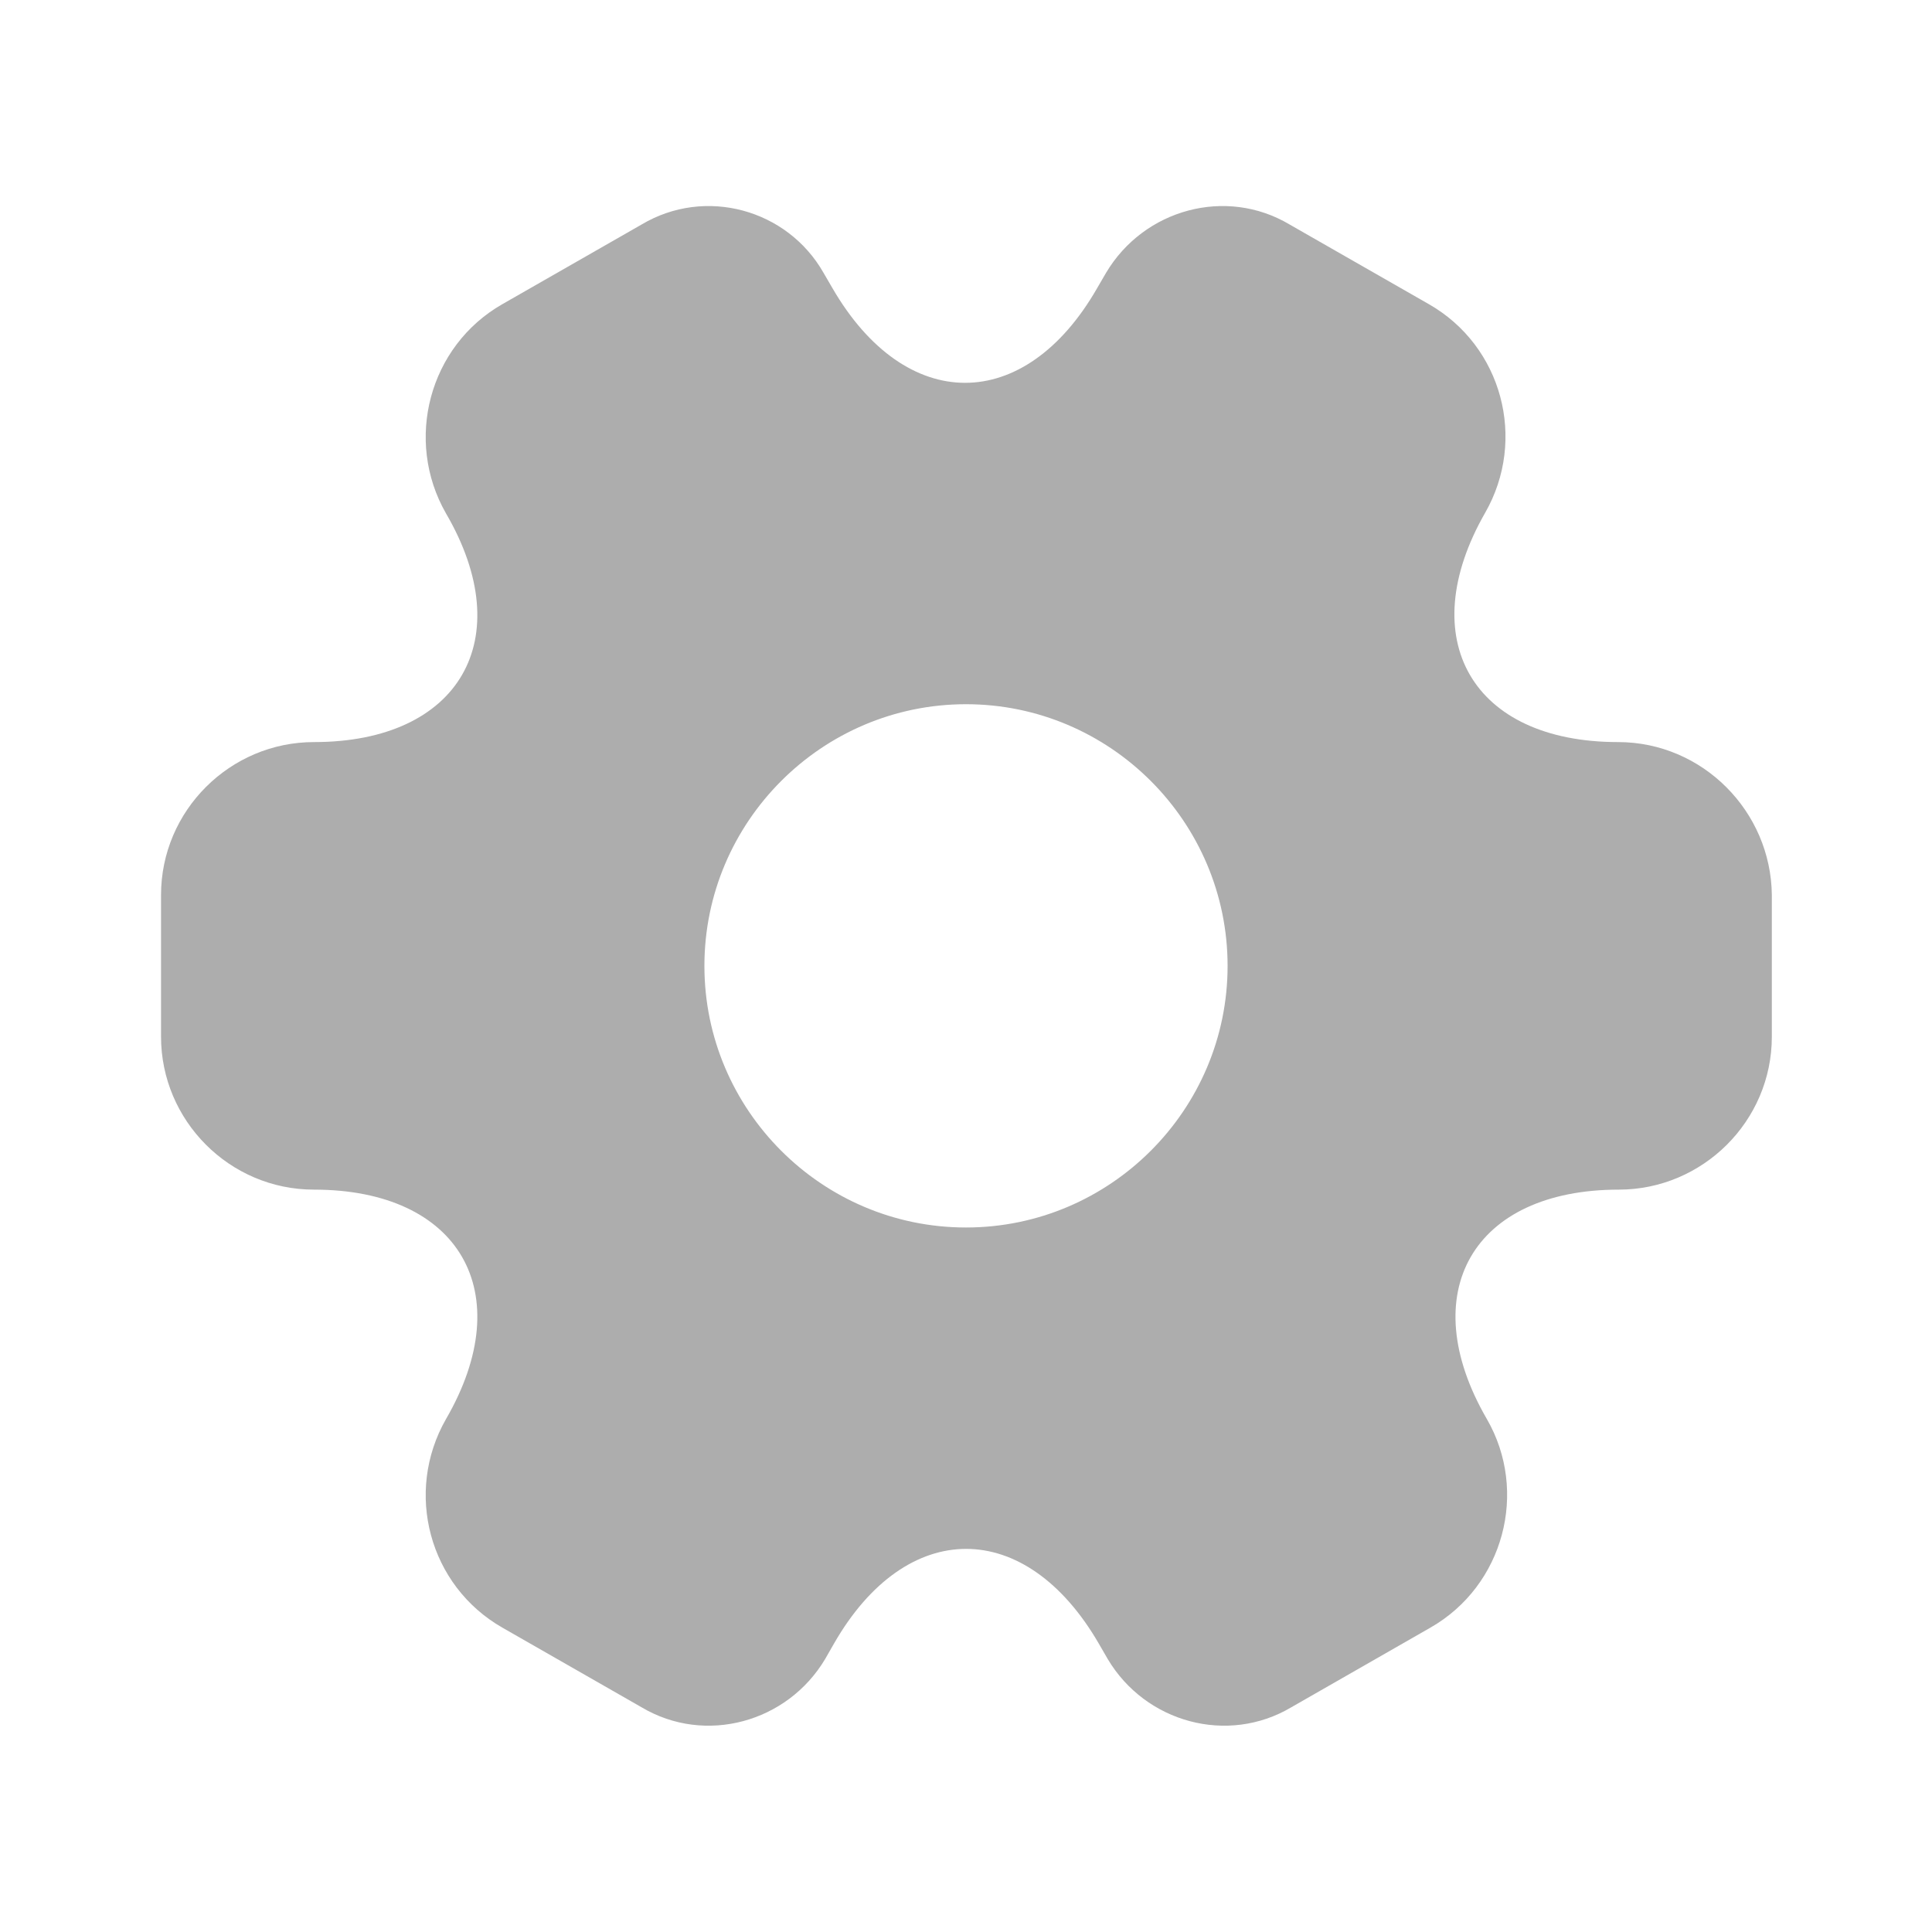<svg width="20" height="20" viewBox="0 0 20 20" fill="none" xmlns="http://www.w3.org/2000/svg">
<path d="M16.75 7.682C15.242 7.682 14.625 6.615 15.375 5.307C15.808 4.549 15.55 3.582 14.792 3.149L13.35 2.324C12.692 1.932 11.842 2.165 11.45 2.824L11.358 2.982C10.608 4.29 9.375 4.29 8.617 2.982L8.525 2.824C8.15 2.165 7.3 1.932 6.642 2.324L5.2 3.149C4.442 3.582 4.183 4.557 4.617 5.315C5.375 6.615 4.758 7.682 3.25 7.682C2.383 7.682 1.667 8.39 1.667 9.265V10.732C1.667 11.599 2.375 12.315 3.25 12.315C4.758 12.315 5.375 13.382 4.617 14.69C4.183 15.449 4.442 16.415 5.2 16.849L6.642 17.674C7.3 18.065 8.15 17.832 8.542 17.174L8.633 17.015C9.383 15.707 10.617 15.707 11.375 17.015L11.467 17.174C11.858 17.832 12.708 18.065 13.367 17.674L14.808 16.849C15.567 16.415 15.825 15.44 15.392 14.69C14.633 13.382 15.25 12.315 16.758 12.315C17.625 12.315 18.342 11.607 18.342 10.732V9.265C18.333 8.399 17.625 7.682 16.75 7.682ZM10 12.707C8.508 12.707 7.292 11.49 7.292 9.999C7.292 8.507 8.508 7.29 10 7.29C11.492 7.29 12.708 8.507 12.708 9.999C12.708 11.49 11.492 12.707 10 12.707Z" fill="#ADADAD"/>
</svg>
